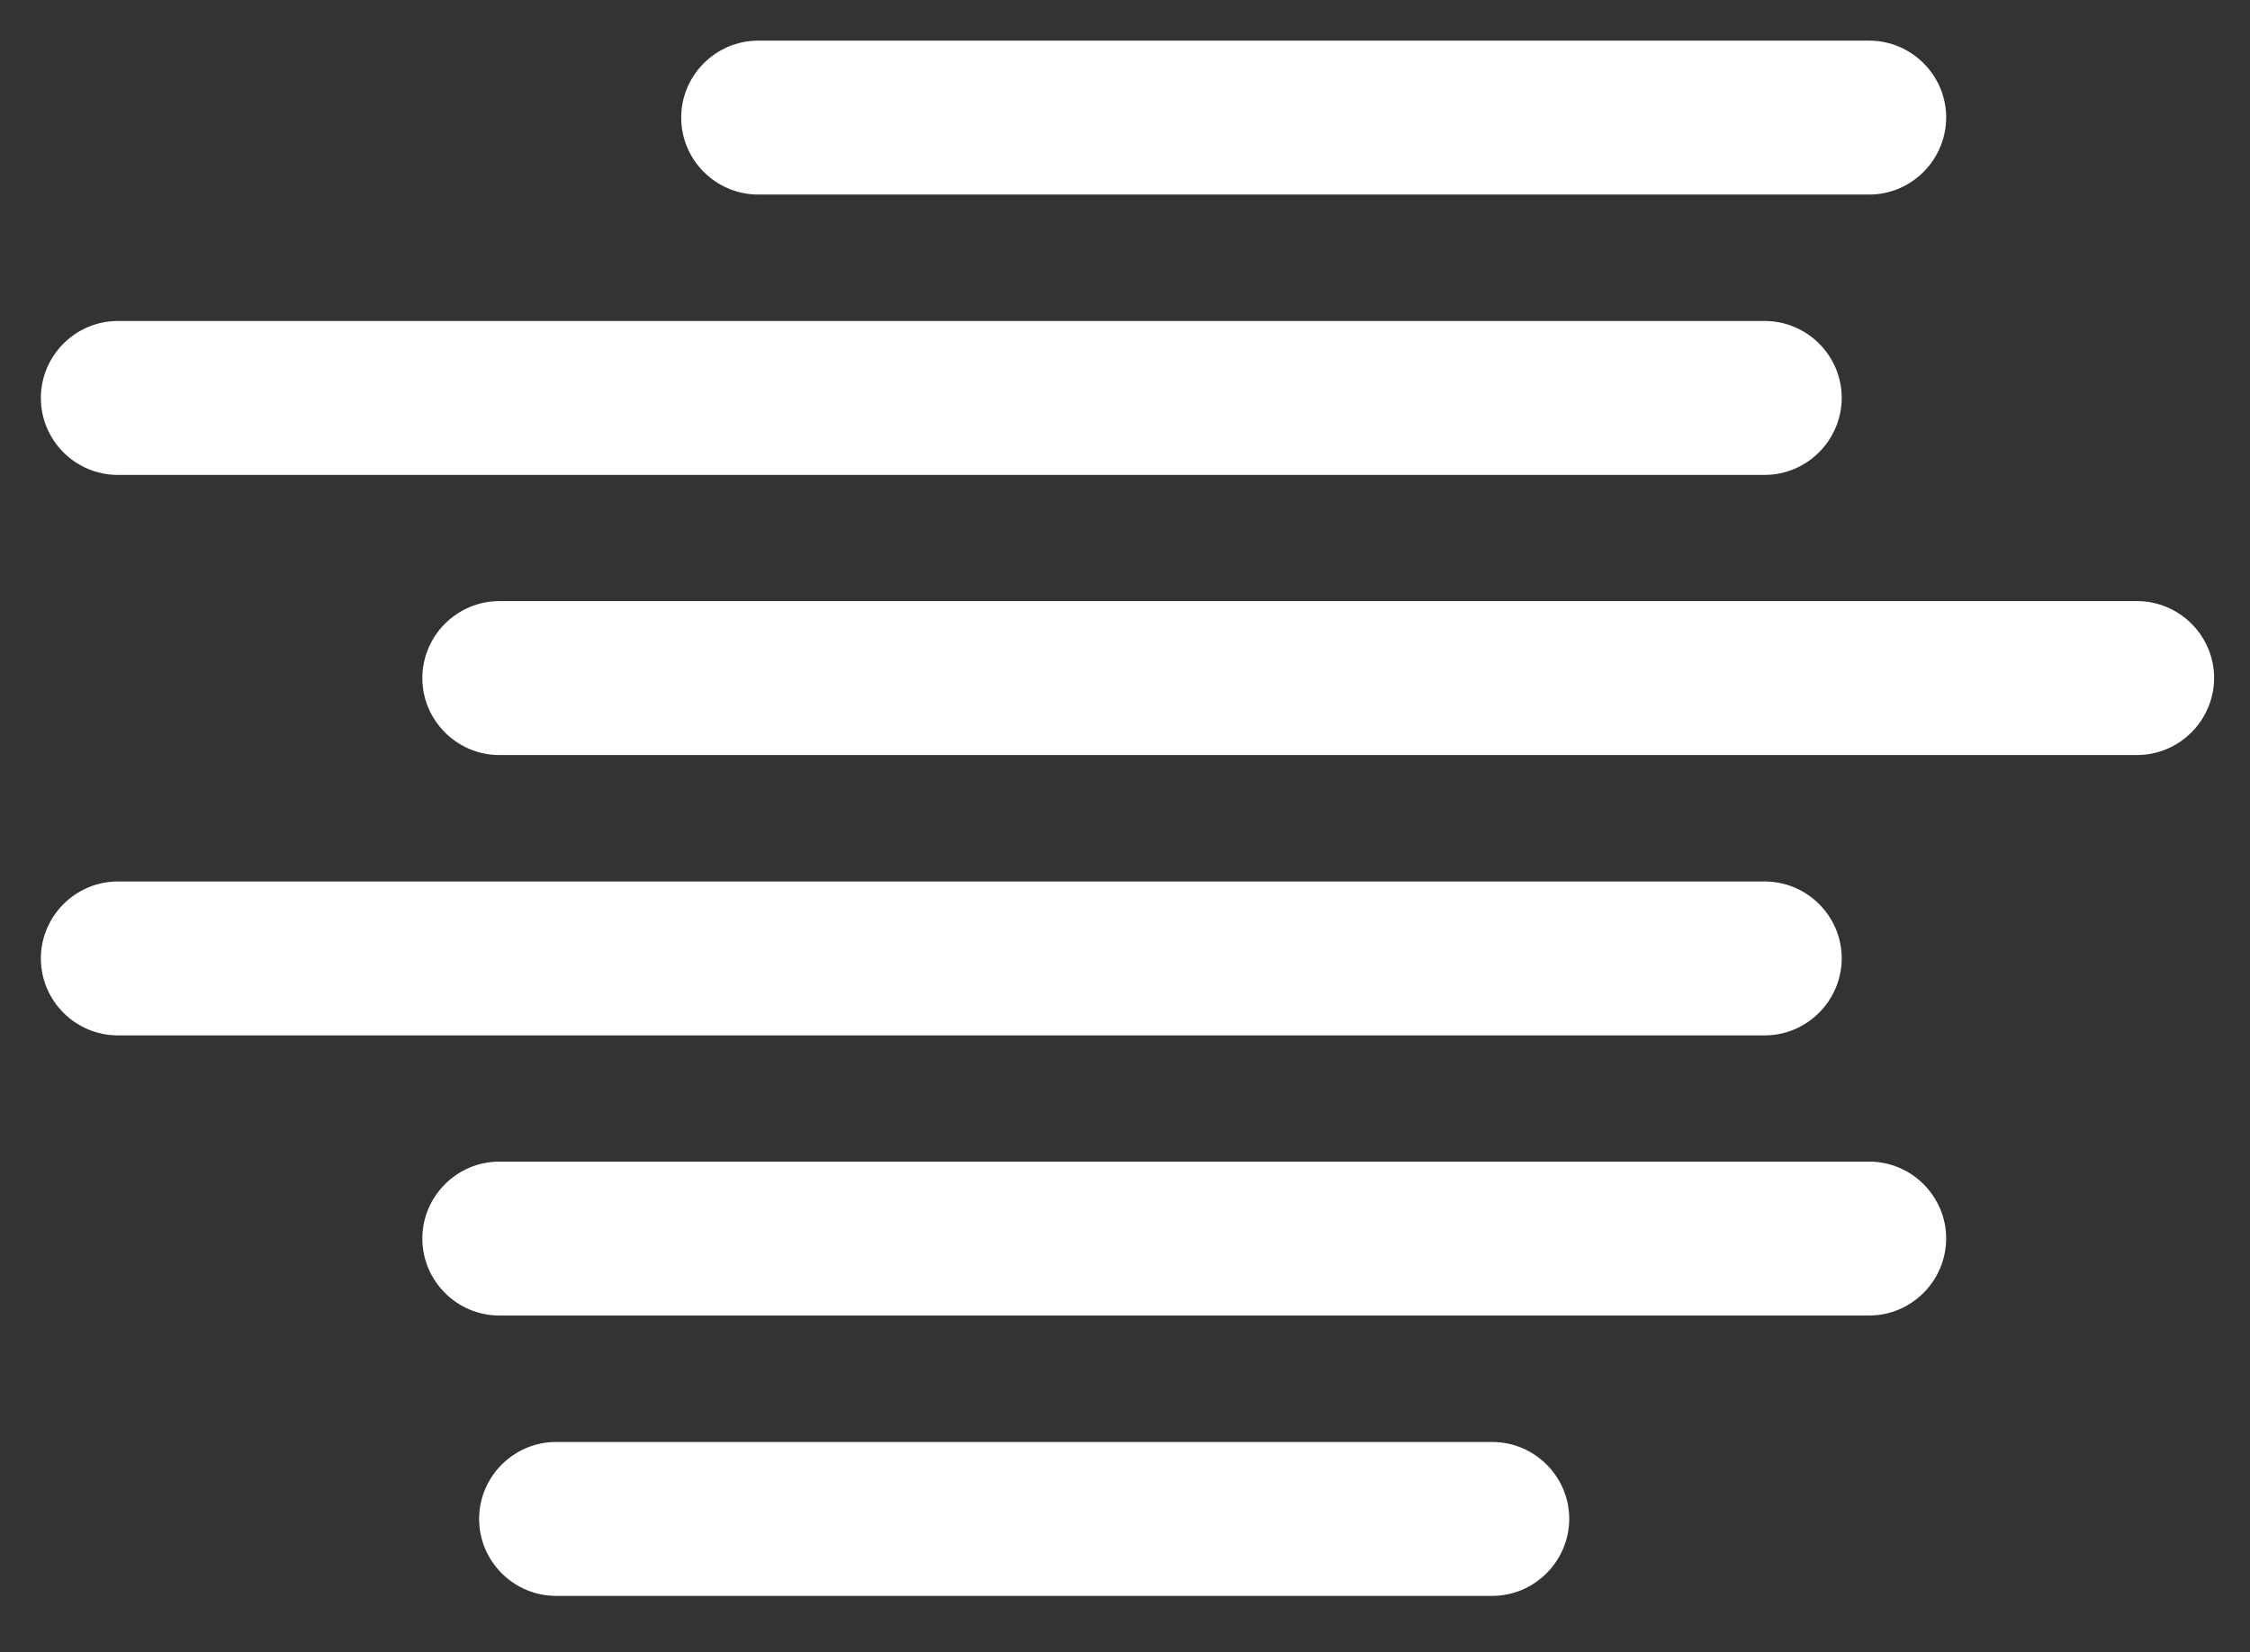 <?xml version="1.0" encoding="utf-8"?>
<!-- Generator: Adobe Illustrator 25.2.0, SVG Export Plug-In . SVG Version: 6.00 Build 0)  -->
<svg version="1.1" id="Слой_1" xmlns="http://www.w3.org/2000/svg" xmlns:xlink="http://www.w3.org/1999/xlink" x="0px" y="0px"
	 viewBox="0 0 990.9 727.9" style="enable-background:new 0 0 990.9 727.9;" xml:space="preserve">
<rect x="0" y="0" width="990.9" height="727.9" fill="#333333" stroke="none"/>
<style type="text/css">
	.st0{fill:#FFFFFF;}
</style>
<path class="st0" d="M823.2,85.7H333.9c-18.6,0-33.9-15.2-33.9-33.9v0c0-18.6,15.2-33.9,33.9-33.9h489.3c18.6,0,33.9,15.2,33.9,33.9
	v0C857,70.5,841.8,85.7,823.2,85.7z"/>
<path class="st0" d="M777.1,209.2H51.9C33.2,209.2,18,194,18,175.3v0c0-18.6,15.2-33.9,33.9-33.9h725.3c18.6,0,33.9,15.2,33.9,33.9
	v0C811,194,795.8,209.2,777.1,209.2z"/>
<path class="st0" d="M941.1,332.6H219.9c-18.6,0-33.9-15.2-33.9-33.9v0c0-18.6,15.2-33.9,33.9-33.9h721.3
	c18.6,0,33.9,15.2,33.9,33.9v0C975,317.4,959.8,332.6,941.1,332.6z"/>
<path class="st0" d="M777.1,456.1H51.9c-18.6,0-33.9-15.2-33.9-33.9v0c0-18.6,15.2-33.9,33.9-33.9h725.3c18.6,0,33.9,15.2,33.9,33.9
	v0C811,440.9,795.8,456.1,777.1,456.1z"/>
<path class="st0" d="M823.1,579.5H219.9c-18.6,0-33.9-15.2-33.9-33.9v0c0-18.6,15.2-33.9,33.9-33.9h603.3
	c18.6,0,33.9,15.2,33.9,33.9v0C857,564.3,841.8,579.5,823.1,579.5z"/>
<path class="st0" d="M657.1,703H244.9c-18.6,0-33.9-15.2-33.9-33.9v0c0-18.6,15.2-33.9,33.9-33.9h412.3c18.6,0,33.9,15.2,33.9,33.9
	v0C691,687.8,675.8,703,657.1,703z"/>
</svg>
